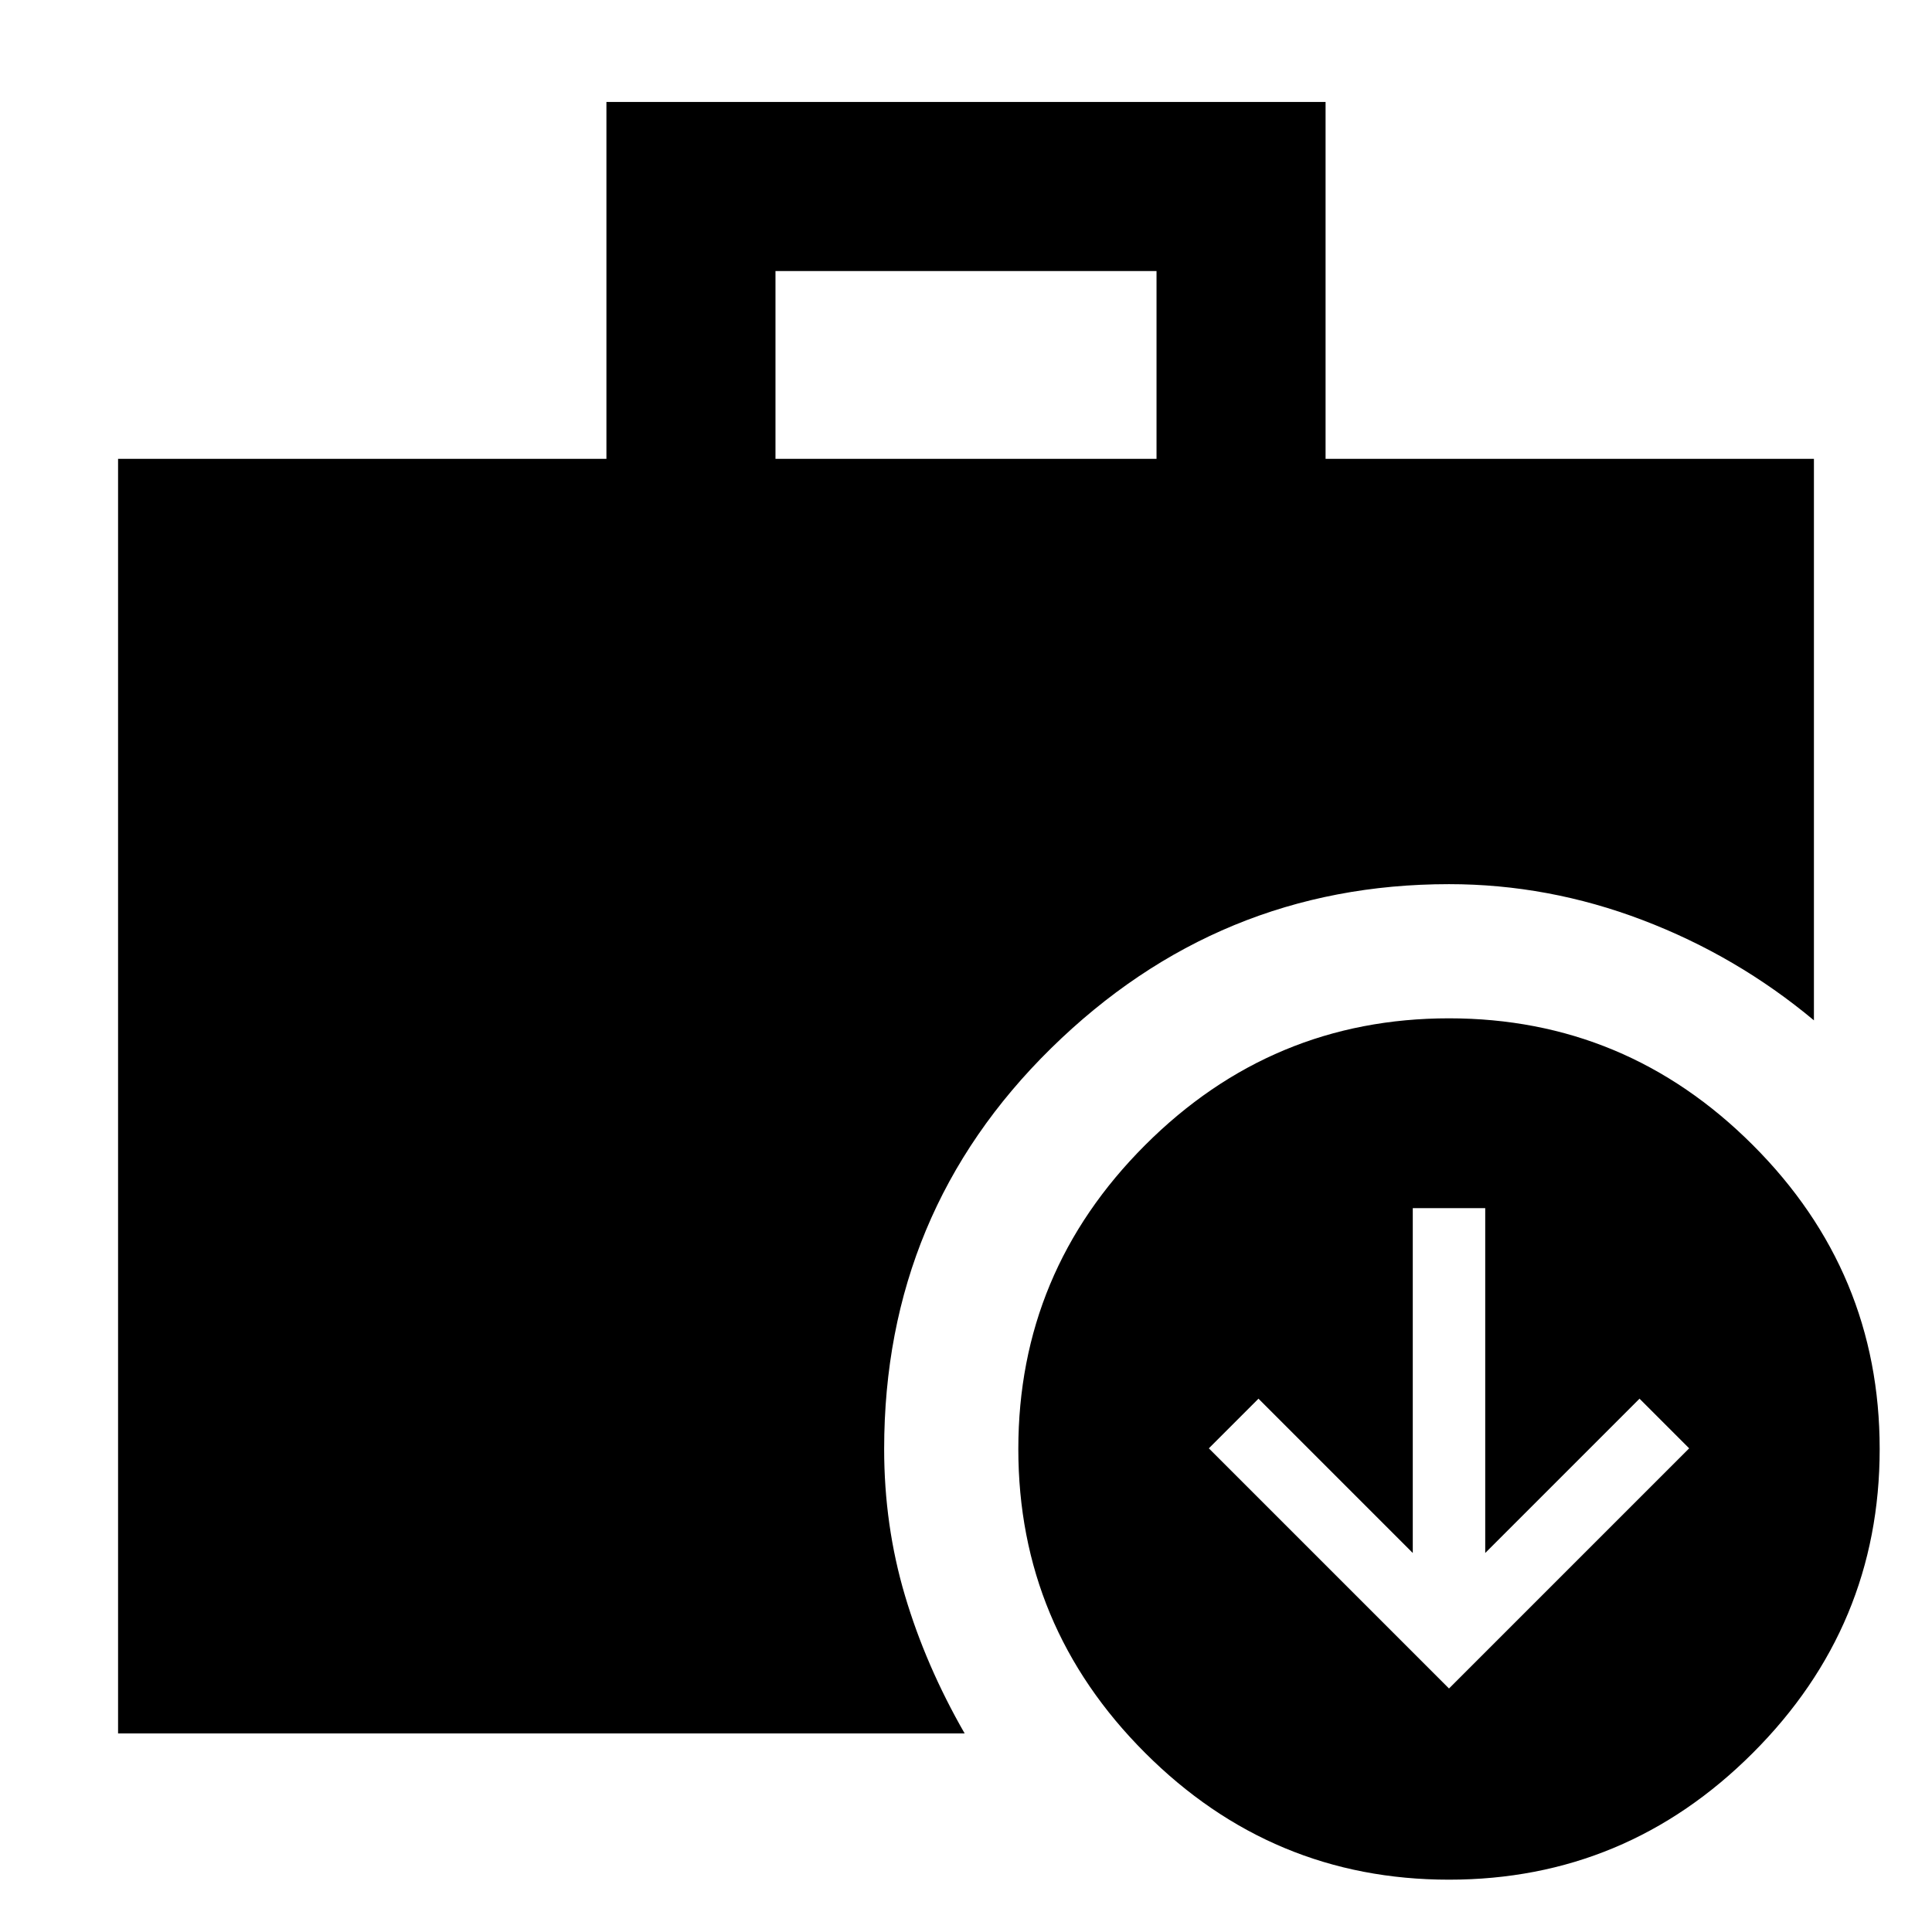<svg xmlns="http://www.w3.org/2000/svg" height="40" viewBox="0 -960 960 960" width="40"><path d="m720-121 119.33-119.33L814.67-265 738-188.33v-171.34h-36v171.34L625.33-265l-24.66 24.67L720-121ZM385.33-732h189.34v-93.33H385.33V-732ZM720-26q-88 0-151-63t-63-151q0-88 63-151t151-63q88 0 151 63t63 151q0 88-63 151T720-26ZM58.67-98.67V-732h242.66v-177.33h357.34V-732h242.66v279q-38.33-32-85.16-49.83-46.84-17.84-96.17-17.84-114.67 0-197.67 81.5-83 81.5-83 199.17 0 38 10.34 72.83 10.33 34.84 29.66 68.5H58.67Z"/></svg>